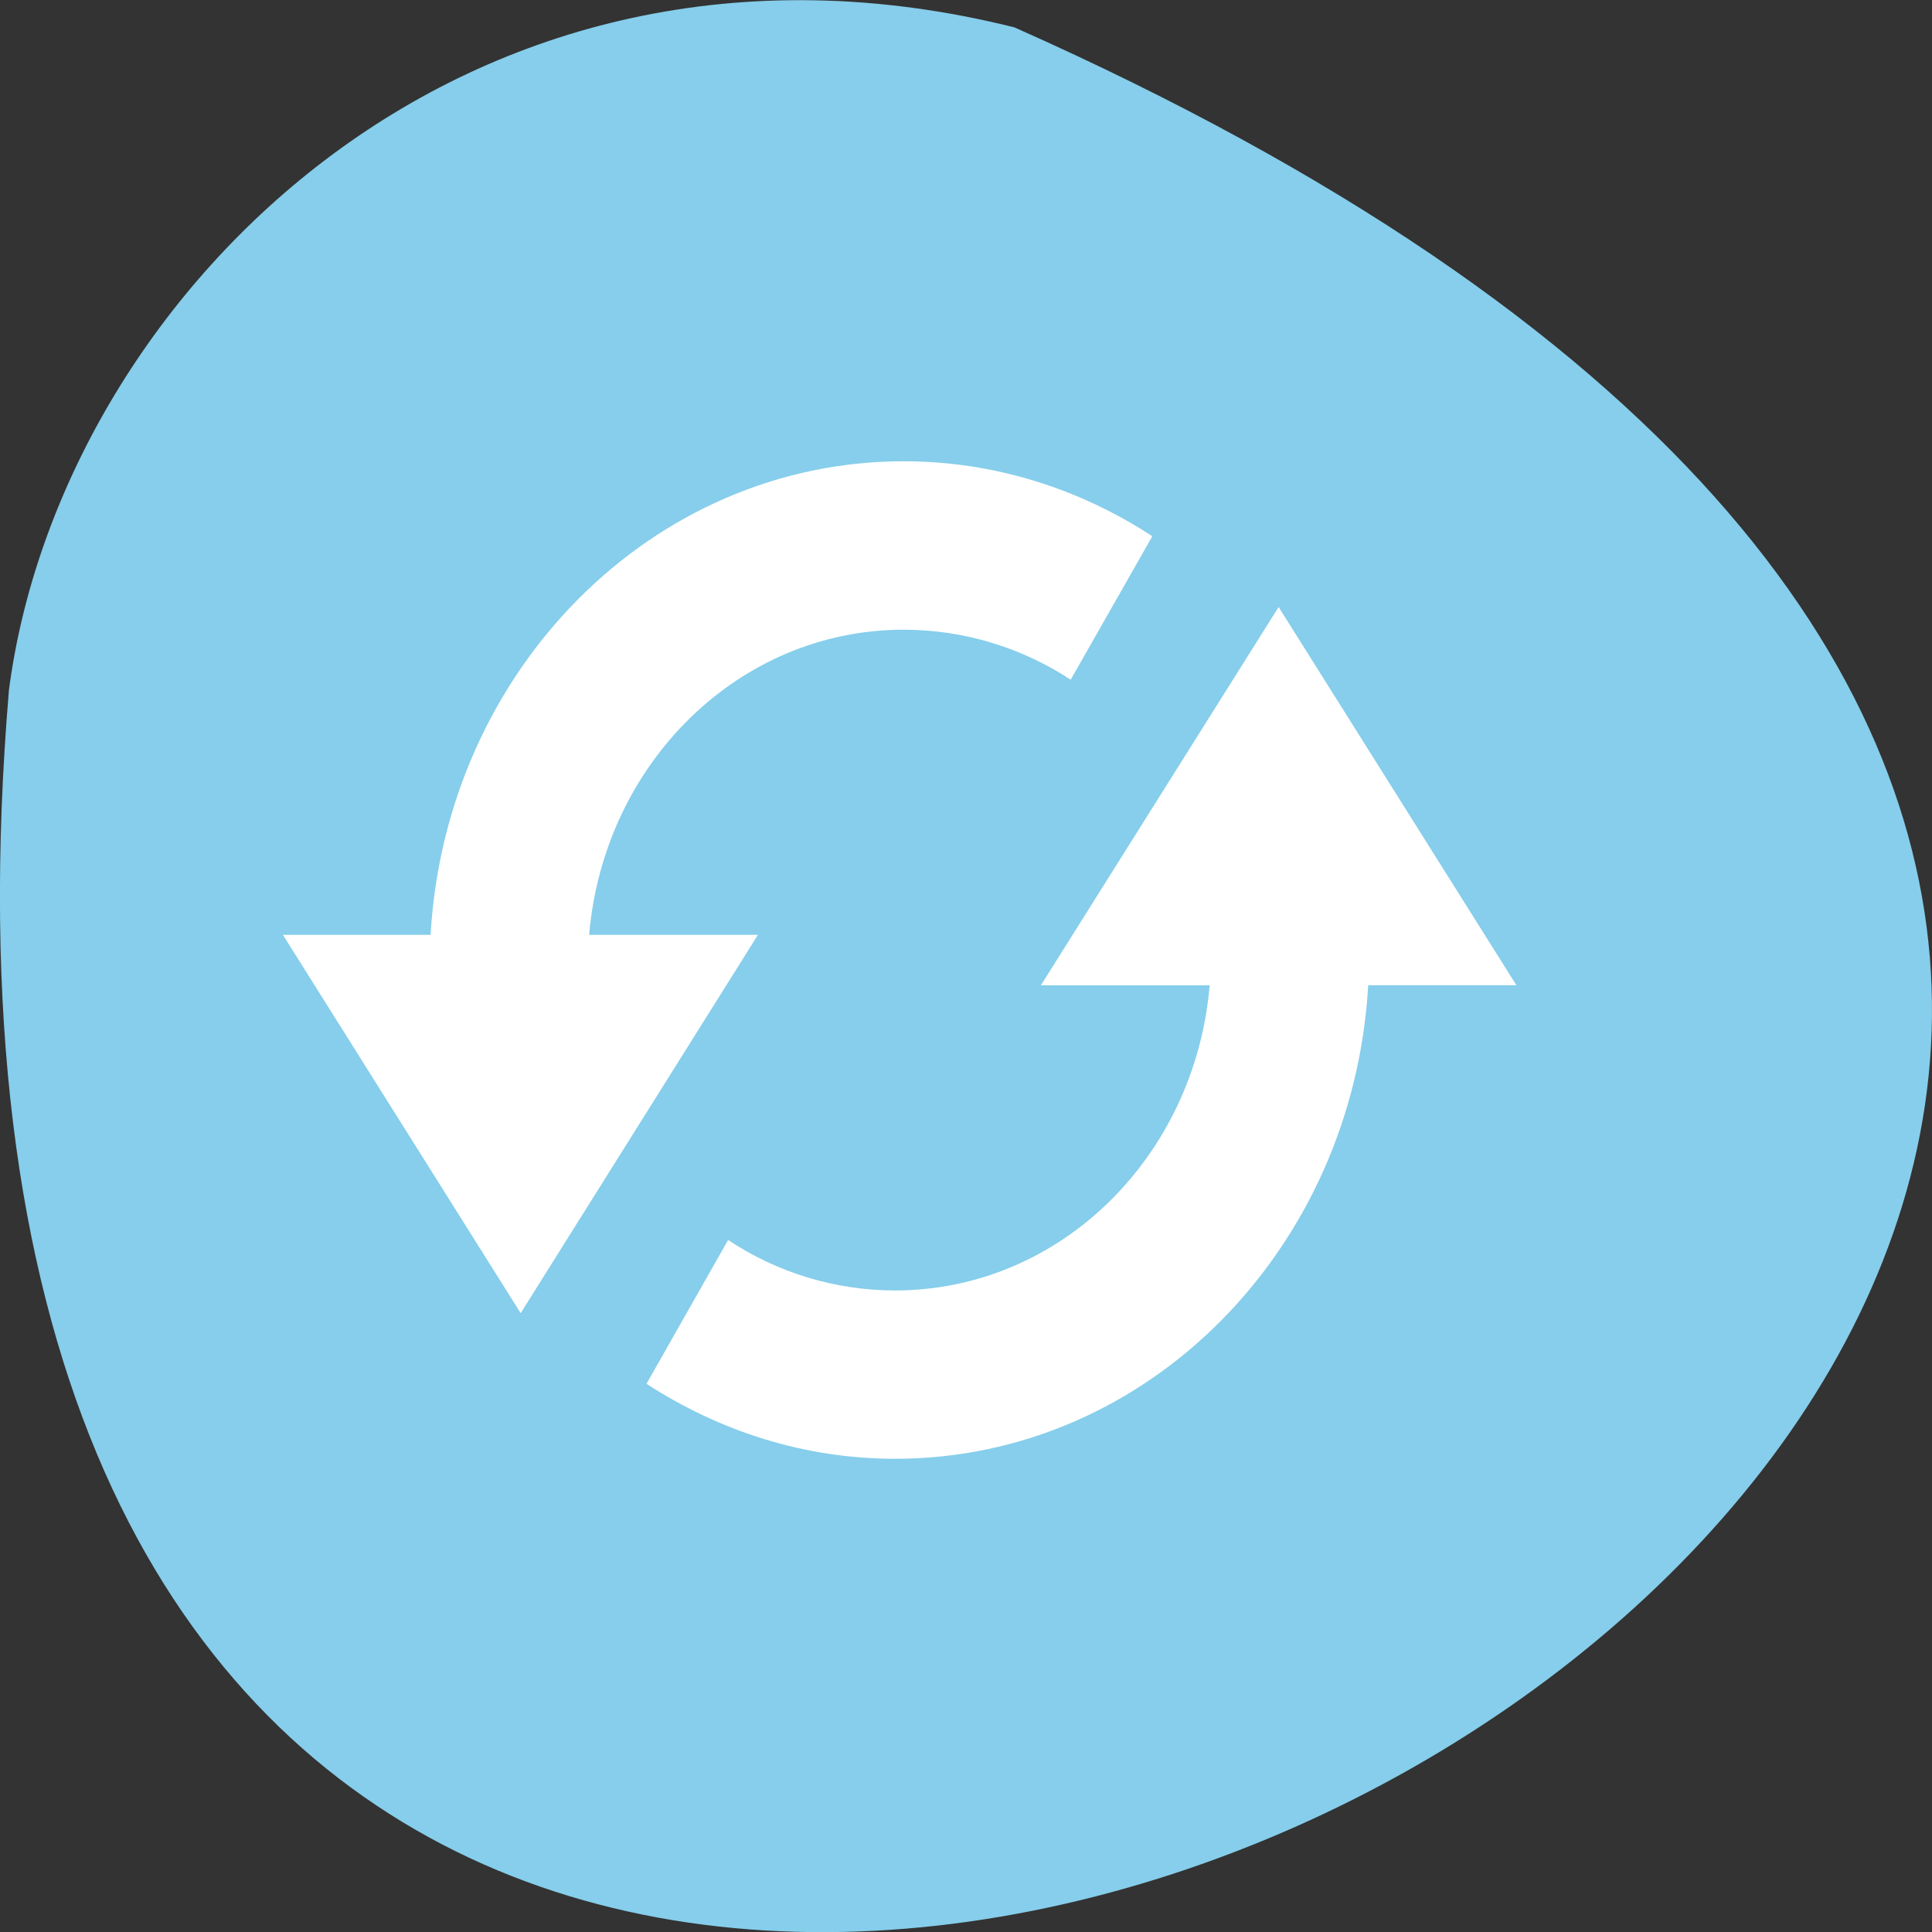 <svg xmlns="http://www.w3.org/2000/svg" viewBox="0 0 16 16"><rect x="0" y="0" width="16" height="16" fill="#333333" stroke="none"/><path d="m 8.402 0.227 c 21.688 9.641 -10.133 26.969 -8.328 5.488 c 0.422 -3.234 3.766 -6.629 8.328 -5.488" fill="#86ceeb"/><path d="m 7.484 3.82 c -2.086 0 -3.793 1.734 -3.918 3.922 h -1.223 l 1.969 3.133 l 1.965 -3.133 h -1.398 c 0.121 -1.418 1.238 -2.527 2.605 -2.527 c 0.504 0 0.984 0.152 1.383 0.414 l 0.676 -1.188 c -0.598 -0.391 -1.305 -0.621 -2.059 -0.621 m 3.105 1.207 l -1.969 3.133 h 1.398 c -0.121 1.418 -1.238 2.527 -2.605 2.527 c -0.504 0 -0.984 -0.152 -1.383 -0.418 l -0.676 1.191 c 0.602 0.391 1.305 0.621 2.059 0.621 c 2.09 0 3.793 -1.734 3.918 -3.922 h 1.227" fill="#fff"/></svg>